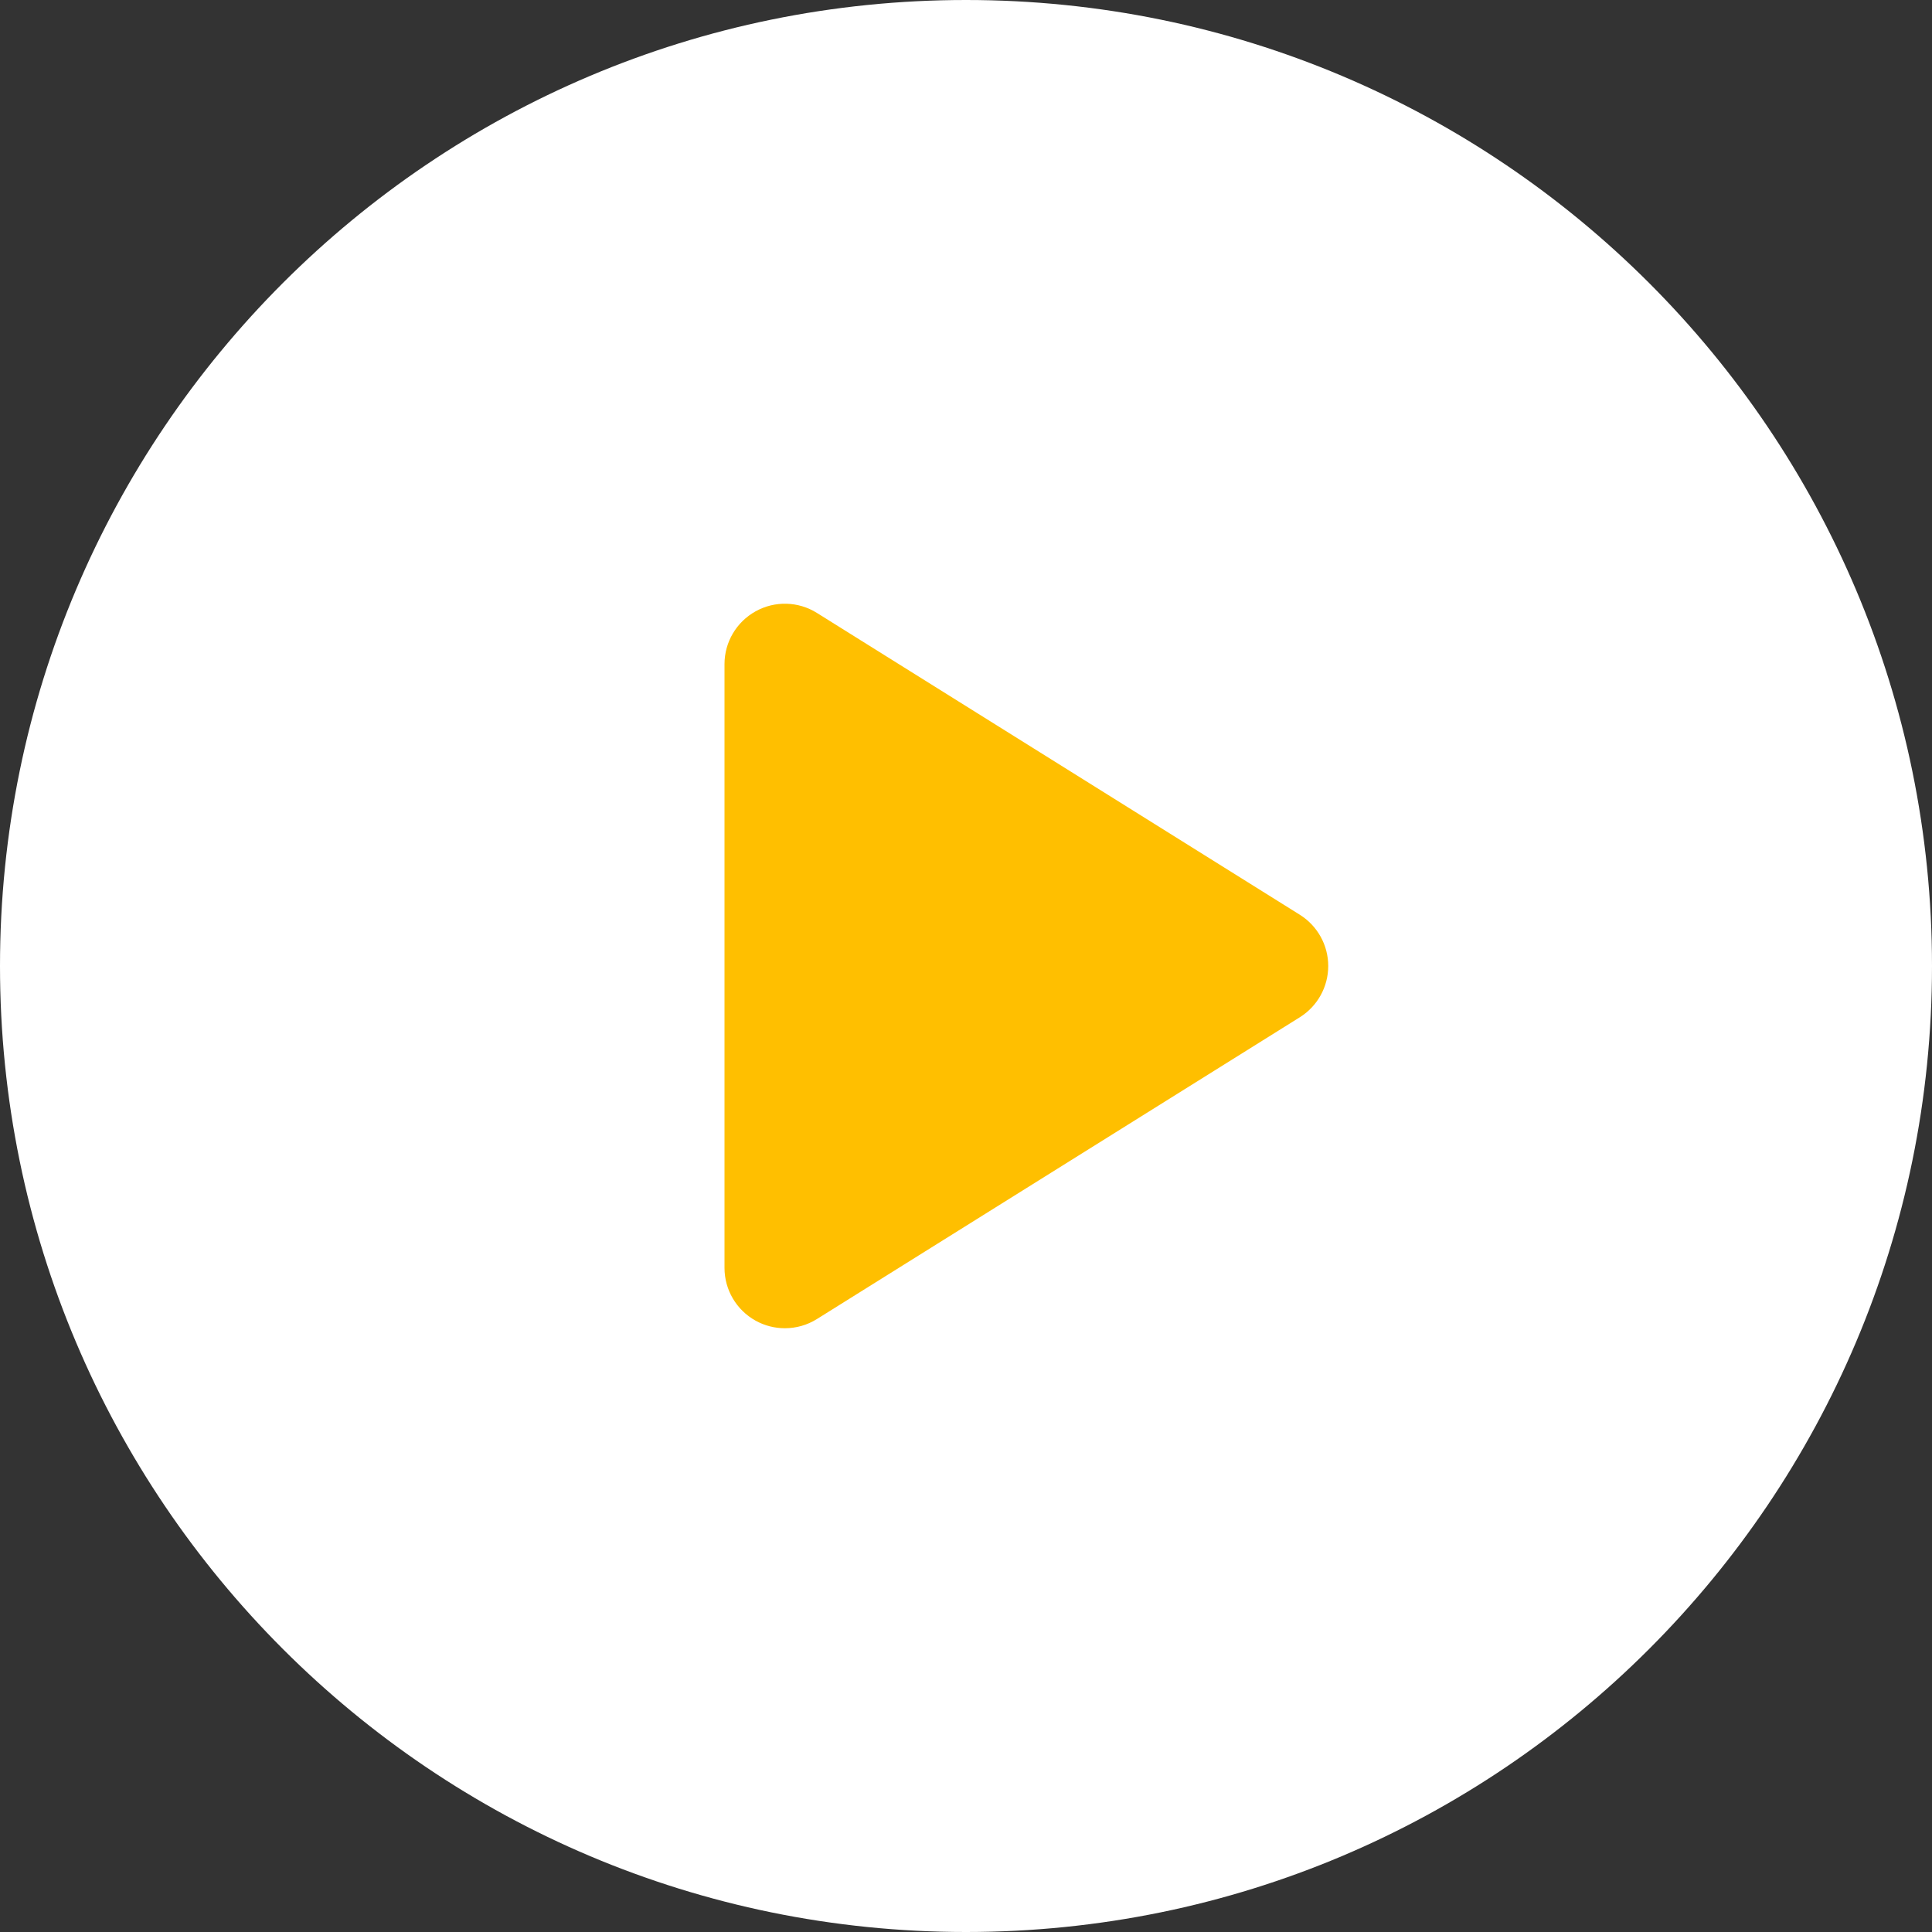 <svg width="71" height="71" viewBox="0 0 71 71" fill="none" xmlns="http://www.w3.org/2000/svg">
<rect x="0" y="0" width="71" height="71" fill="#333333" stroke="none"/>
<g clip-path="url(#clip0_7_35)">
<rect x="20" y="18.201" width="36" height="36" fill="#FFBF00"/>
<path d="M35.5 0C15.894 0 0 15.894 0 35.5C0 55.106 15.894 71 35.5 71C55.106 71 71 55.106 71 35.5C71 15.894 55.106 0 35.5 0ZM47.77 37.382L30.02 48.475C29.66 48.7 29.252 48.812 28.844 48.812C28.474 48.812 28.103 48.72 27.768 48.534C27.063 48.143 26.625 47.401 26.625 46.594V24.406C26.625 23.599 27.063 22.857 27.768 22.466C28.473 22.073 29.336 22.096 30.02 22.524L47.77 33.618C48.418 34.025 48.812 34.735 48.812 35.5C48.812 36.265 48.418 36.976 47.77 37.382Z" fill="white"/>
</g>
<defs>
<clipPath id="clip0_7_35">
<rect width="71" height="71" fill="white"/>
</clipPath>
</defs>
</svg>
